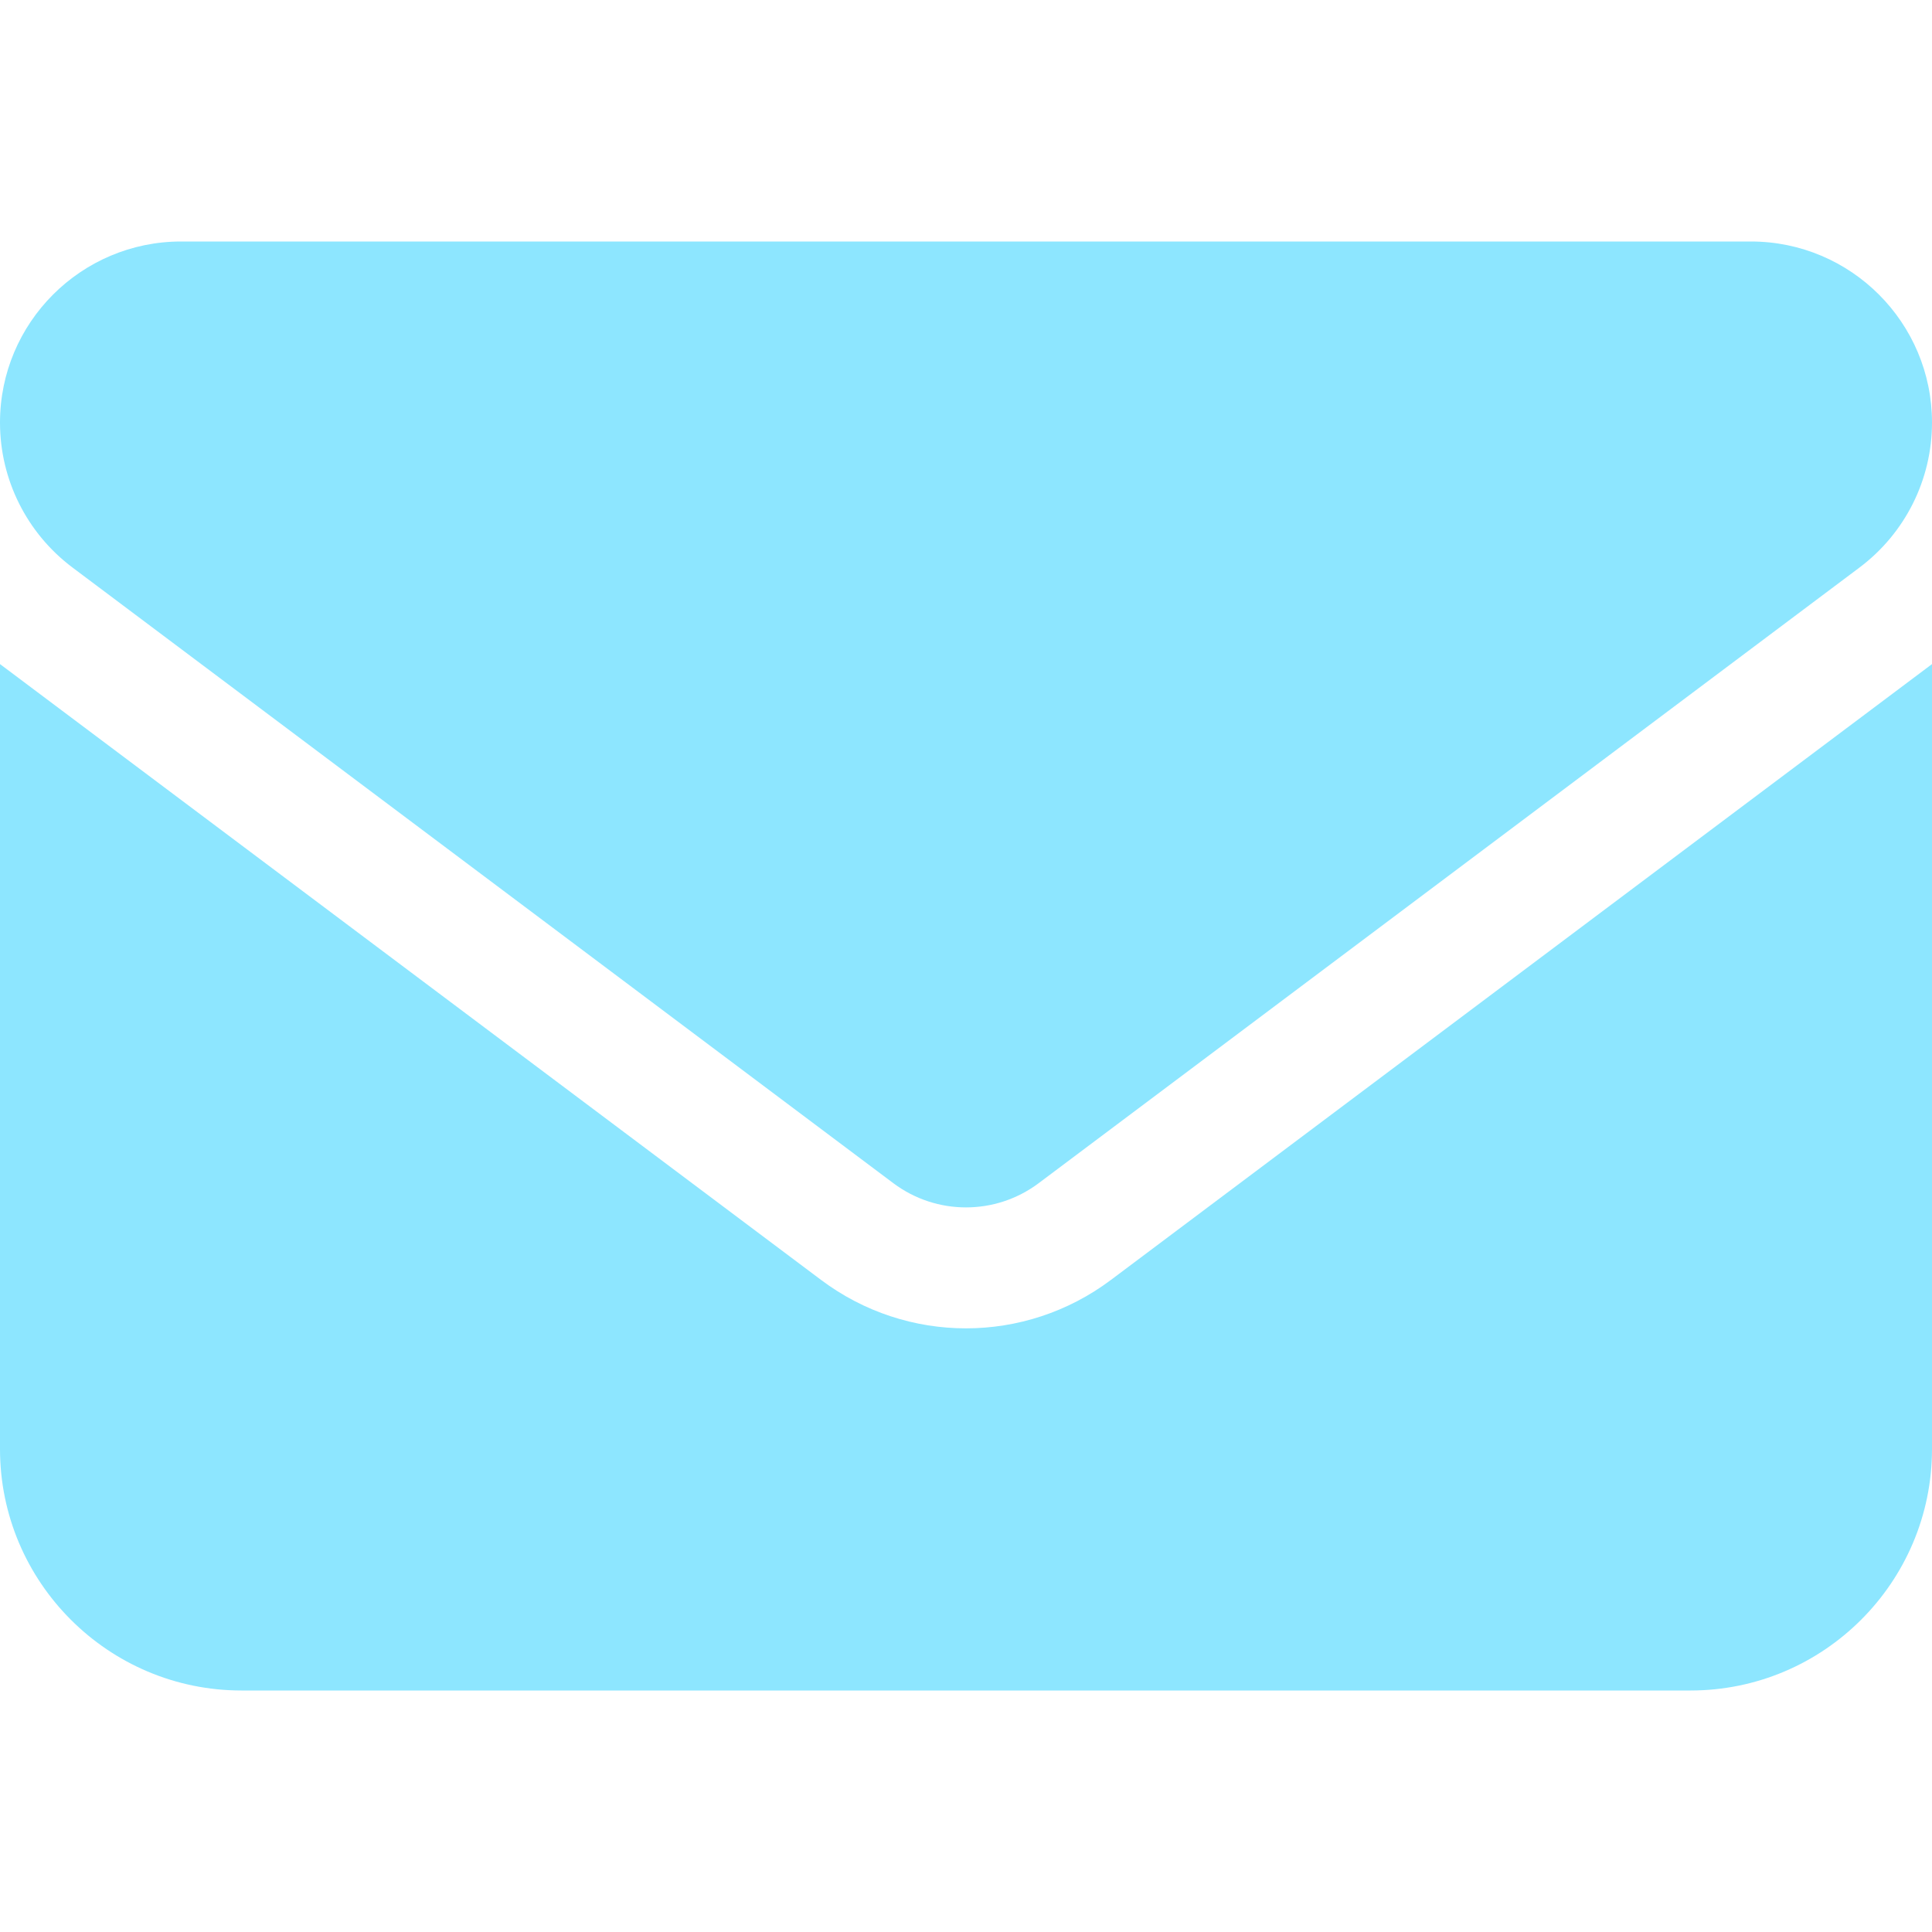 <svg width="30" height="30" viewBox="0 0 30 30" fill="none" xmlns="http://www.w3.org/2000/svg">
<path d="M2.812 3.75C1.26 3.75 0 5.01 0 6.562C0 7.447 0.416 8.279 1.125 8.812L13.875 18.375C14.543 18.873 15.457 18.873 16.125 18.375L28.875 8.812C29.584 8.279 30 7.447 30 6.562C30 5.01 28.74 3.75 27.188 3.75H2.812ZM0 10.312V22.5C0 24.568 1.682 26.25 3.75 26.25H26.25C28.318 26.25 30 24.568 30 22.5V10.312L17.25 19.875C15.914 20.877 14.086 20.877 12.75 19.875L0 10.312Z" fill="#8DE6FF"/>
</svg>
